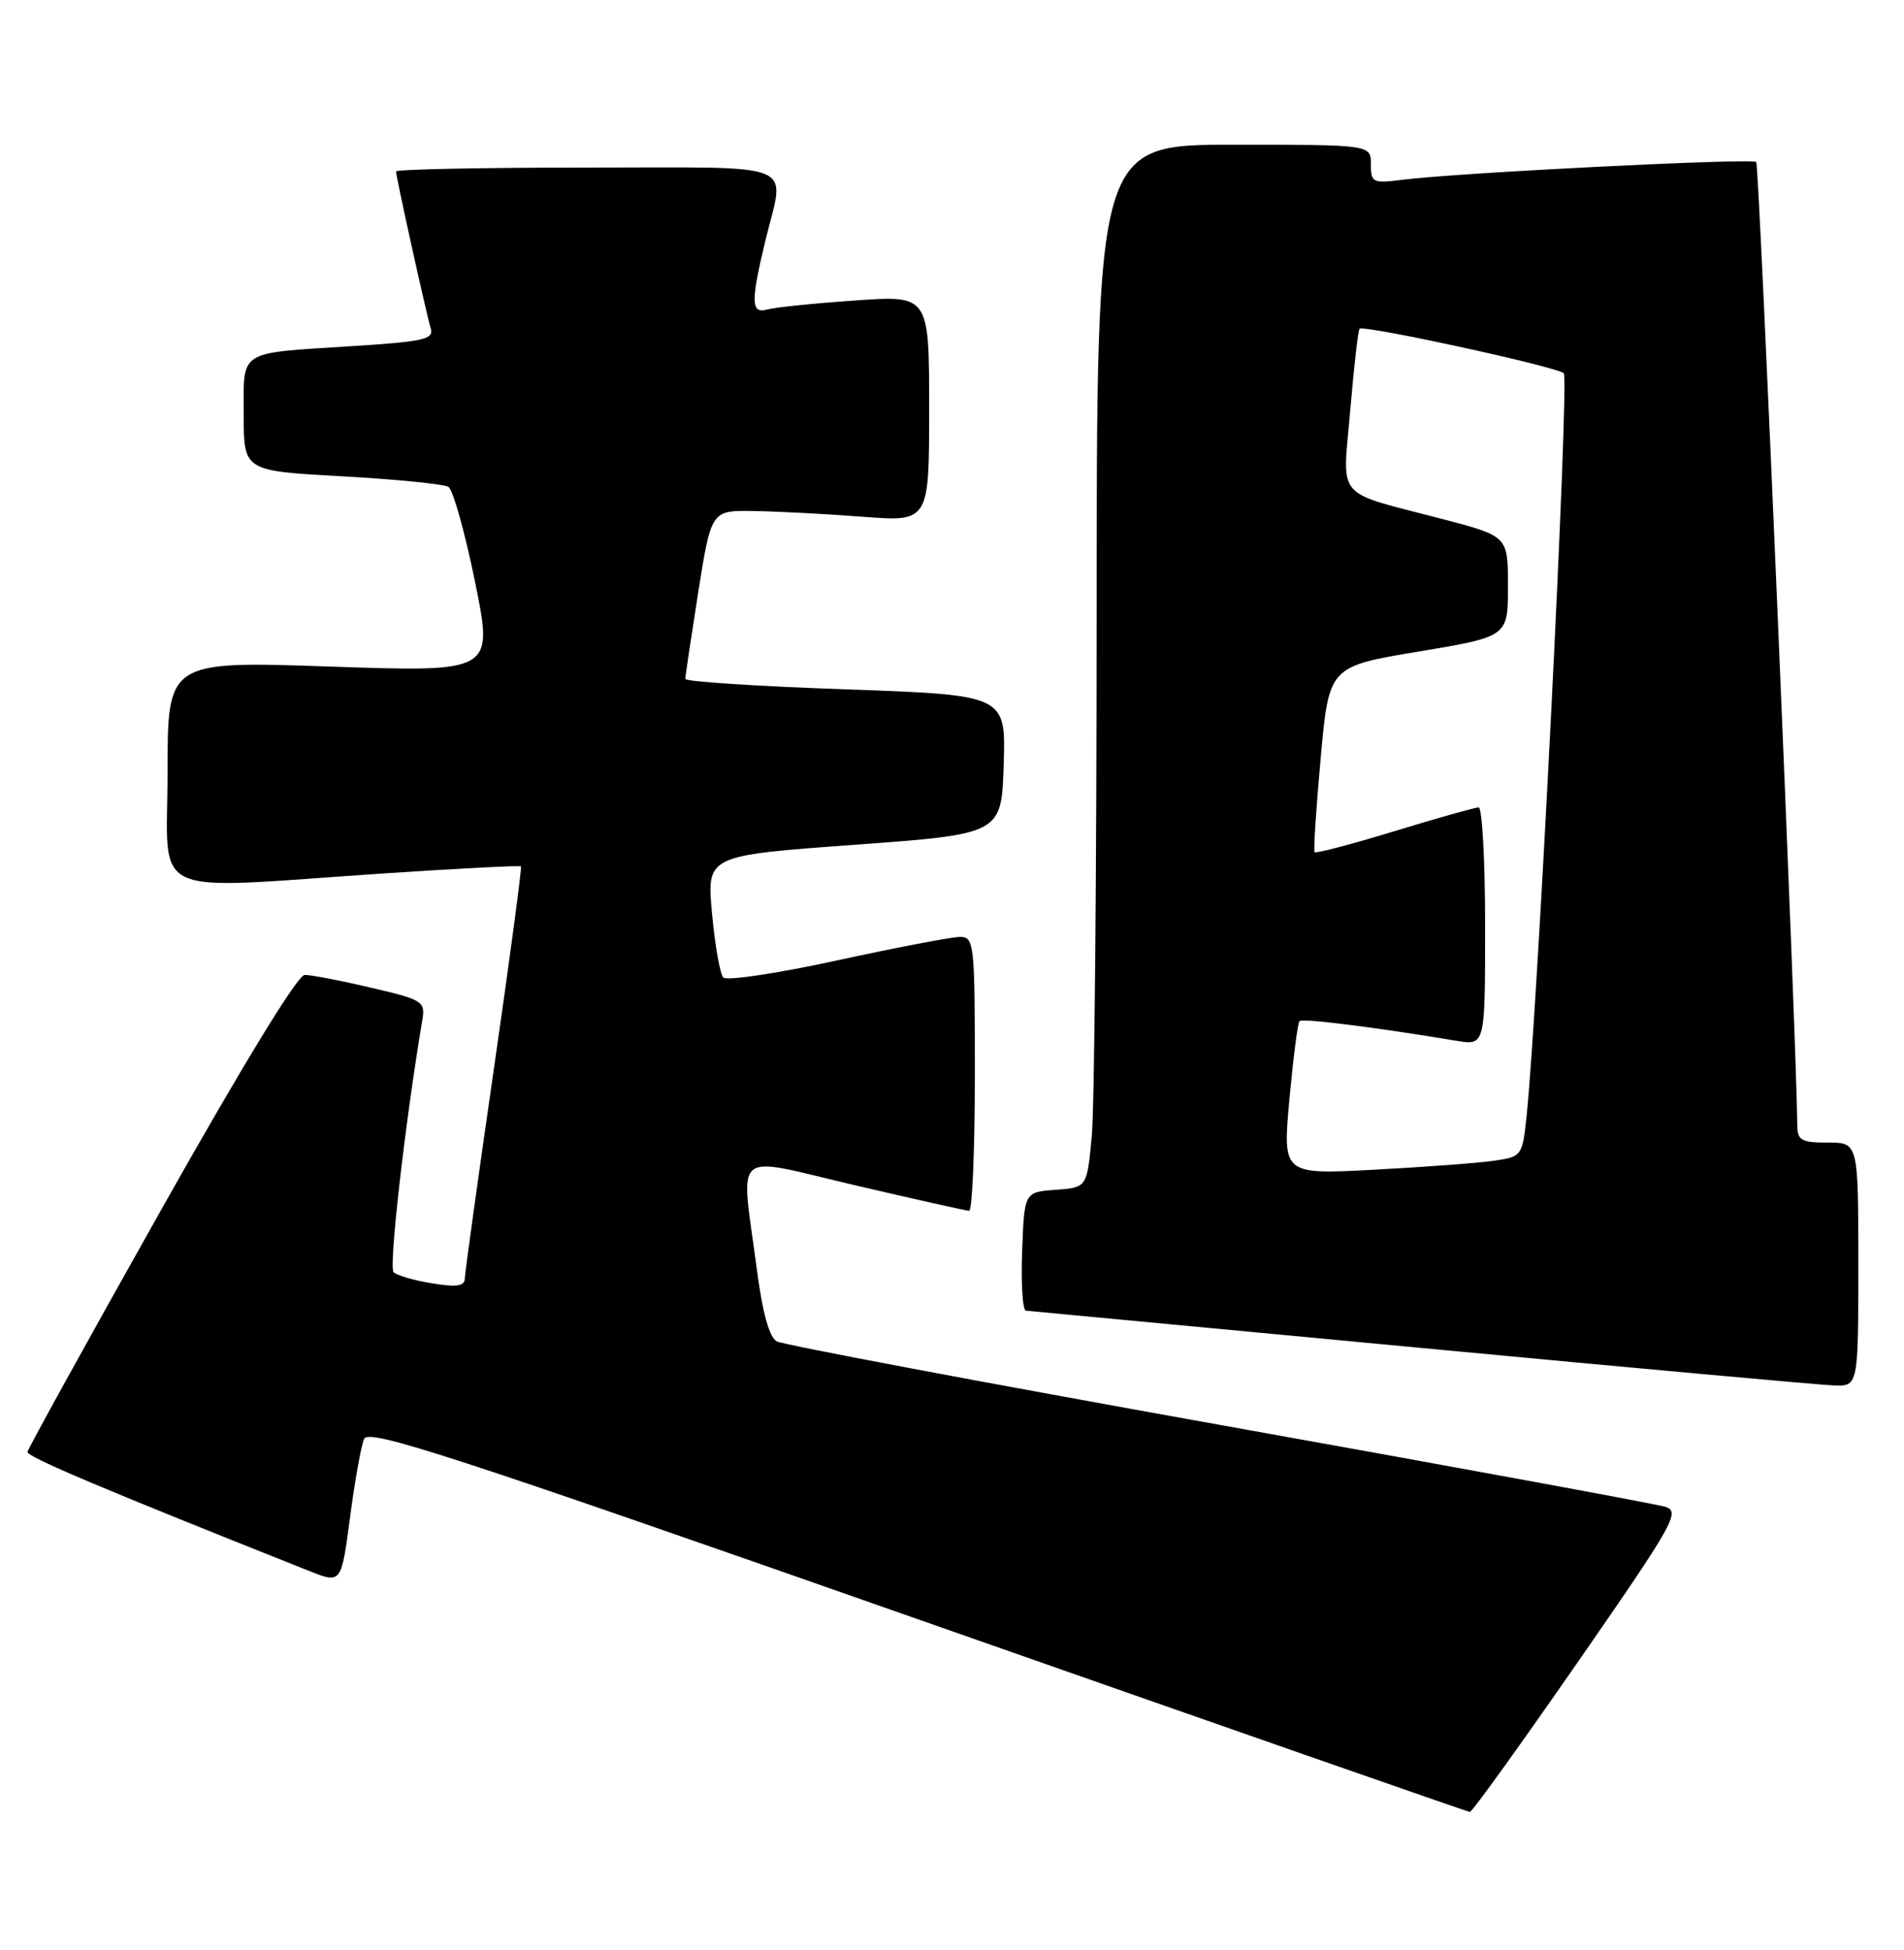 <?xml version="1.0" encoding="UTF-8" standalone="no"?>
<!DOCTYPE svg PUBLIC "-//W3C//DTD SVG 1.1//EN" "http://www.w3.org/Graphics/SVG/1.1/DTD/svg11.dtd" >
<svg xmlns="http://www.w3.org/2000/svg" xmlns:xlink="http://www.w3.org/1999/xlink" version="1.1" viewBox="0 0 250 256">
 <g >
 <path fill="currentColor"
d=" M 207.17 218.20 C 219.80 199.99 220.67 198.45 218.67 197.82 C 217.48 197.45 191.07 192.59 160.00 187.03 C 128.93 181.47 102.83 176.55 102.00 176.10 C 101.00 175.56 100.11 172.33 99.34 166.39 C 97.26 150.54 95.81 151.75 112.25 155.60 C 120.09 157.43 126.84 158.94 127.25 158.96 C 127.66 158.98 128.00 150.90 128.00 141.00 C 128.00 123.81 127.91 123.00 126.05 123.00 C 124.97 123.00 117.72 124.39 109.93 126.08 C 102.14 127.78 95.41 128.79 94.97 128.33 C 94.54 127.88 93.87 124.08 93.49 119.91 C 92.79 112.32 92.79 112.32 112.15 110.91 C 131.50 109.50 131.50 109.50 131.79 100.37 C 132.07 91.24 132.07 91.24 111.04 90.50 C 99.47 90.10 90.00 89.48 89.99 89.13 C 89.98 88.79 90.75 83.66 91.68 77.75 C 93.39 67.00 93.39 67.00 98.94 67.09 C 102.00 67.13 108.44 67.47 113.25 67.84 C 122.00 68.51 122.00 68.51 122.00 53.64 C 122.00 38.76 122.00 38.76 112.25 39.45 C 106.89 39.82 101.71 40.35 100.75 40.63 C 98.59 41.25 98.55 39.65 100.52 31.50 C 103.05 21.03 105.44 22.00 77.00 22.00 C 63.25 22.00 52.00 22.23 52.00 22.51 C 52.00 23.23 55.97 41.16 56.56 43.13 C 56.99 44.54 55.59 44.85 46.28 45.44 C 31.07 46.41 32.00 45.82 32.00 54.48 C 32.00 61.82 32.00 61.82 44.89 62.53 C 51.98 62.92 58.27 63.55 58.88 63.92 C 59.48 64.30 61.06 69.92 62.38 76.42 C 64.78 88.24 64.78 88.24 43.39 87.51 C 22.00 86.78 22.00 86.78 22.00 101.39 C 22.00 118.26 18.83 116.78 50.33 114.67 C 60.13 114.02 68.26 113.60 68.40 113.74 C 68.54 113.87 66.95 125.80 64.86 140.24 C 62.77 154.68 61.05 167.10 61.03 167.84 C 61.01 168.85 59.97 169.01 56.75 168.48 C 54.41 168.11 52.13 167.45 51.68 167.02 C 51.02 166.41 53.17 147.51 55.45 133.92 C 55.86 131.46 55.54 131.26 48.69 129.66 C 44.74 128.73 40.83 127.98 40.00 127.99 C 39.08 128.00 31.78 139.95 21.11 158.92 C 11.54 175.93 3.67 190.19 3.61 190.61 C 3.52 191.25 13.55 195.49 40.65 206.26 C 44.81 207.91 44.81 207.91 45.96 199.20 C 46.59 194.42 47.42 189.78 47.81 188.90 C 48.40 187.53 59.27 191.07 120.50 212.57 C 160.10 226.47 192.72 237.86 193.00 237.88 C 193.28 237.90 199.65 229.04 207.17 218.20 Z  M 244.00 166.00 C 244.00 150.00 244.00 150.00 240.00 150.00 C 236.52 150.00 236.00 149.71 235.99 147.75 C 235.93 137.72 230.99 21.66 230.60 21.27 C 230.08 20.74 191.54 22.67 184.25 23.59 C 180.22 24.10 180.00 23.99 180.00 21.56 C 180.00 19.00 180.00 19.00 162.00 19.00 C 144.00 19.00 144.00 19.00 143.99 80.75 C 143.99 114.71 143.70 145.51 143.35 149.20 C 142.72 155.90 142.72 155.90 138.61 156.20 C 134.50 156.50 134.50 156.50 134.21 164.25 C 134.05 168.51 134.27 172.03 134.71 172.07 C 135.14 172.11 158.45 174.31 186.50 176.95 C 214.55 179.60 238.96 181.82 240.75 181.88 C 244.00 182.00 244.00 182.00 244.00 166.00 Z  M 169.30 144.35 C 169.80 138.93 170.39 134.30 170.63 134.05 C 171.01 133.66 180.44 134.84 191.25 136.64 C 195.00 137.26 195.00 137.26 195.00 121.63 C 195.00 113.03 194.62 106.00 194.15 106.00 C 193.68 106.00 188.71 107.40 183.10 109.12 C 177.49 110.83 172.77 112.07 172.61 111.87 C 172.45 111.66 172.81 106.10 173.41 99.50 C 174.50 87.50 174.50 87.50 186.25 85.54 C 198.00 83.58 198.00 83.58 198.00 76.99 C 198.00 70.40 198.00 70.40 189.47 68.16 C 175.03 64.38 176.28 65.85 177.29 53.85 C 177.78 48.16 178.32 43.35 178.51 43.16 C 179.04 42.62 204.41 48.14 205.33 49.00 C 206.07 49.68 201.87 133.23 200.43 146.67 C 199.89 151.74 199.80 151.86 196.19 152.38 C 194.16 152.68 187.08 153.21 180.46 153.56 C 168.41 154.20 168.41 154.20 169.30 144.35 Z "/>
</g>
</svg>